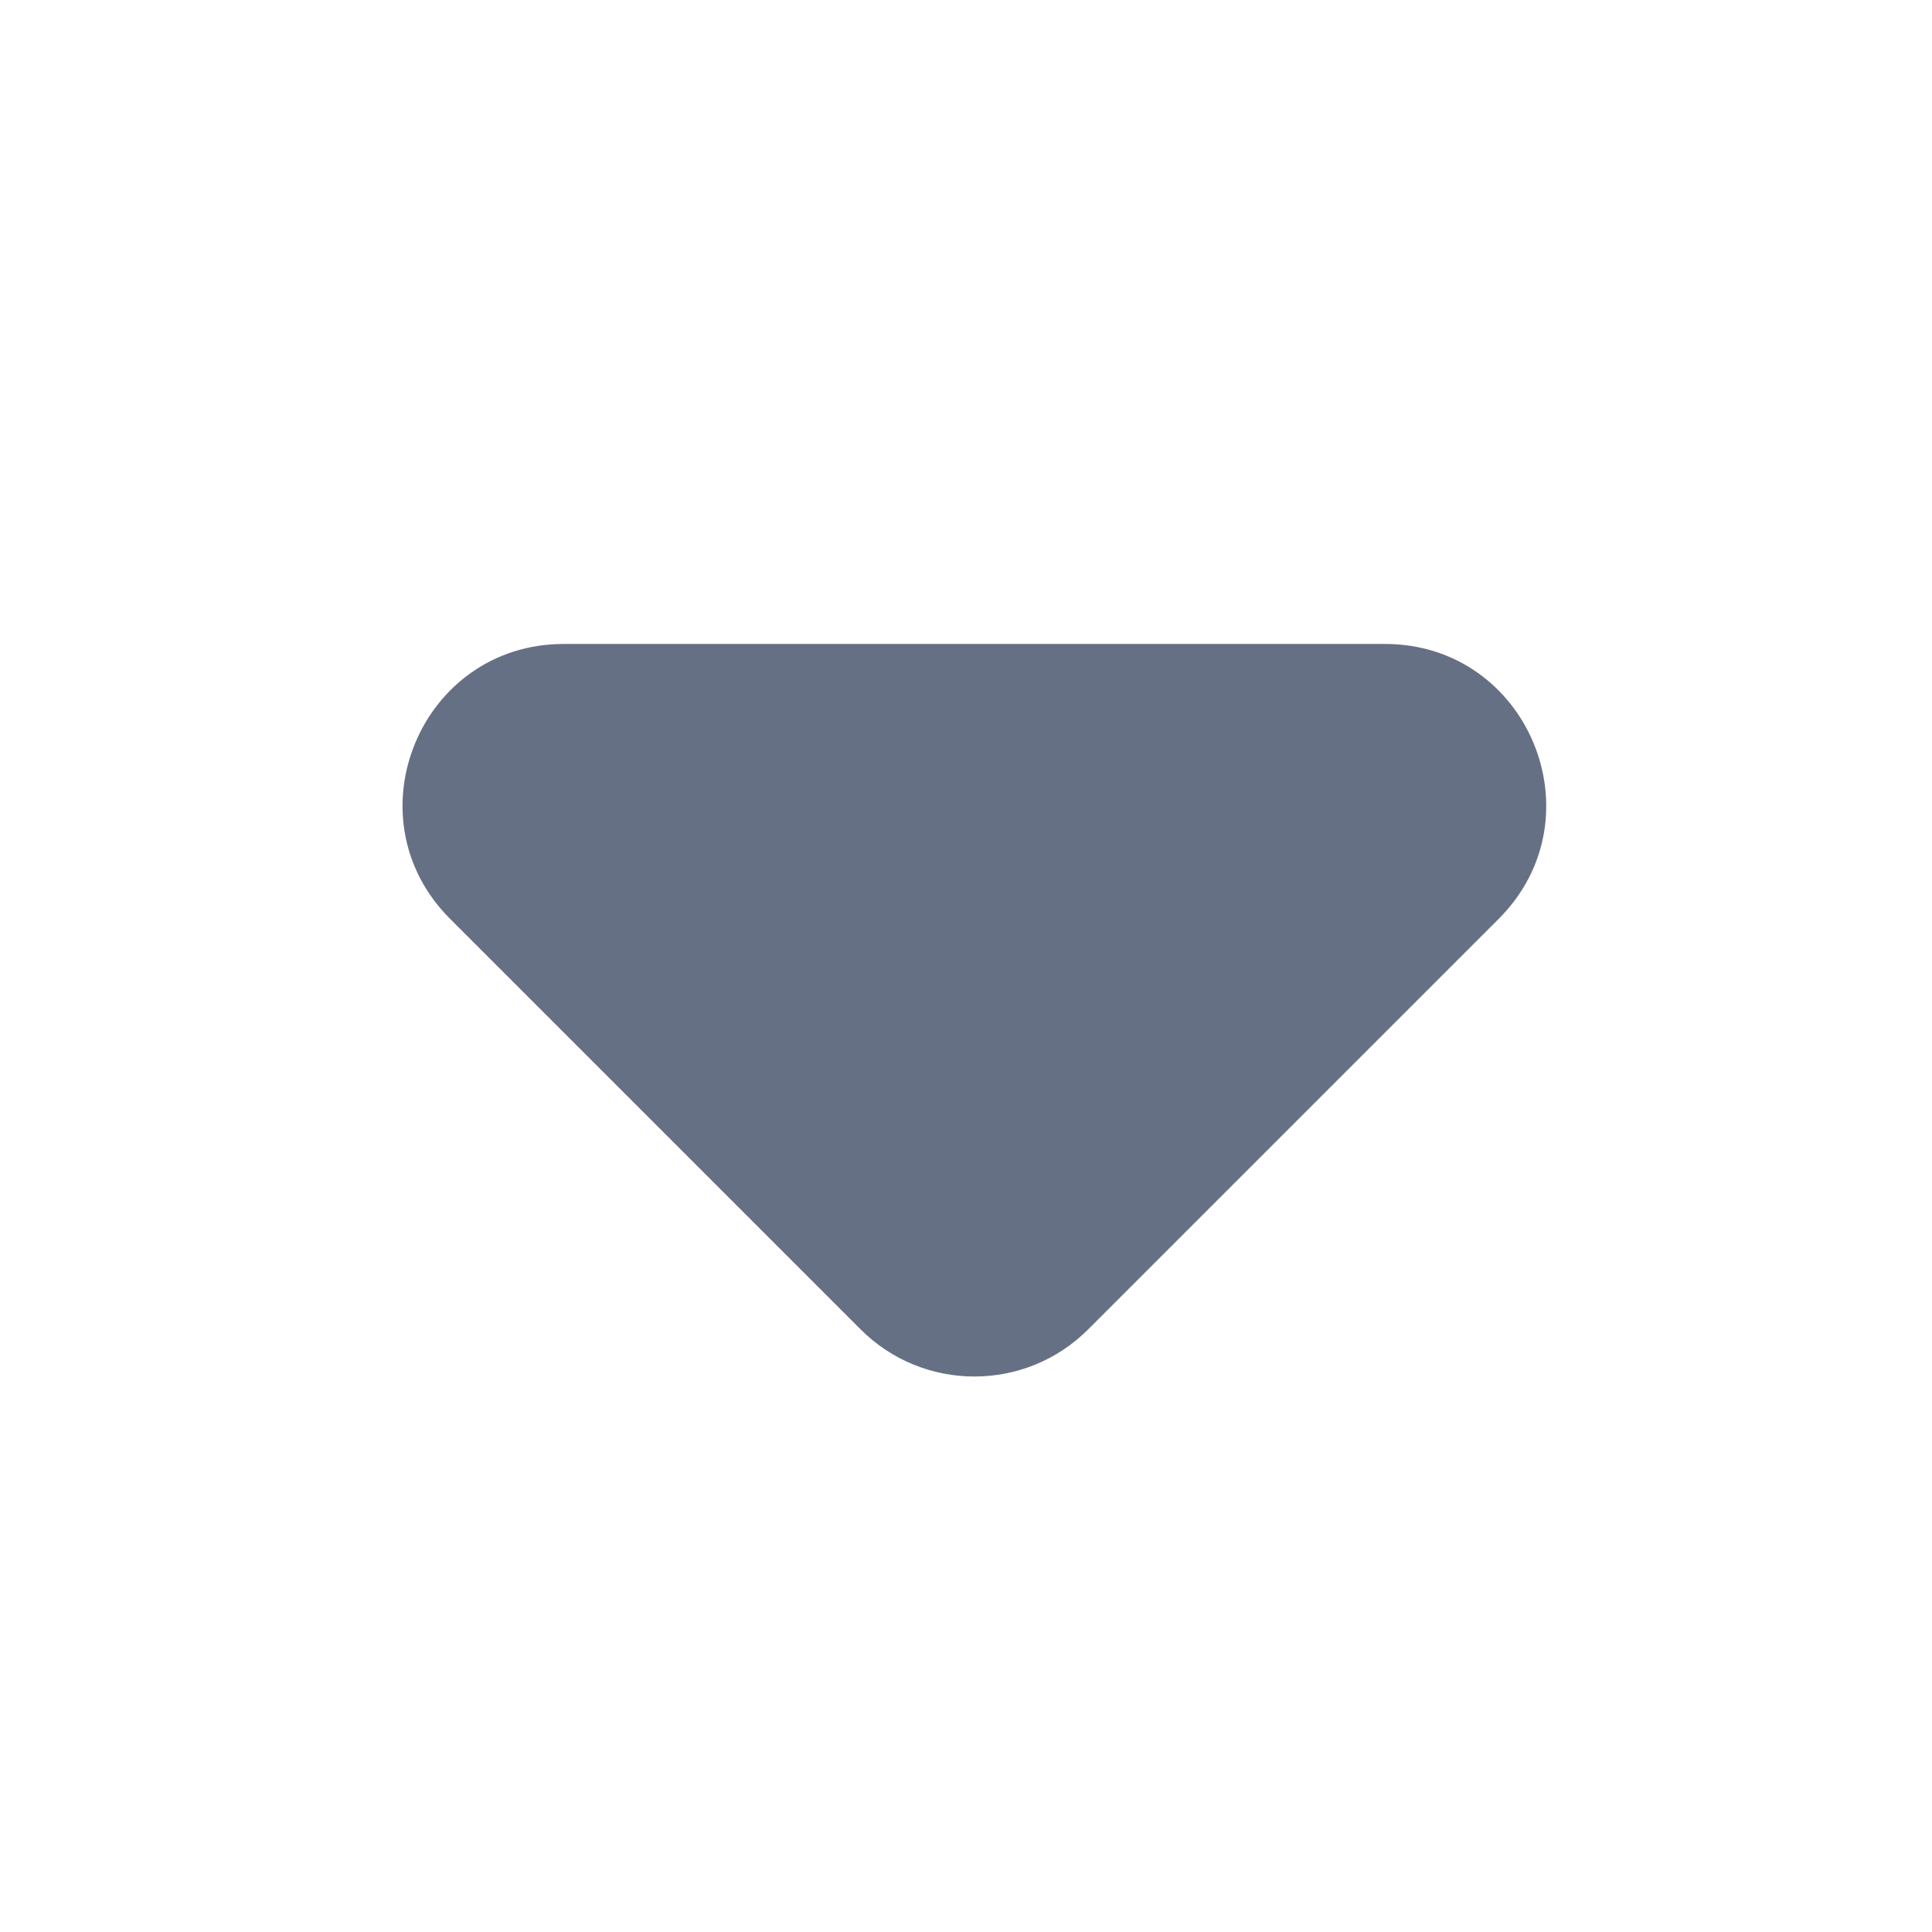 <svg width="16" height="16" viewBox="0 0 16 16" fill="none" xmlns="http://www.w3.org/2000/svg">
<g id="icon/solid/chevron-down">
<path id="Rectangle 3101" d="M11.47 5.333C12.657 5.333 13.252 6.769 12.412 7.609L9.012 11.009C8.492 11.53 7.647 11.53 7.127 11.009L3.727 7.609C2.887 6.769 3.481 5.333 4.669 5.333H11.47Z" fill="#667085"/>
</g>
</svg>
